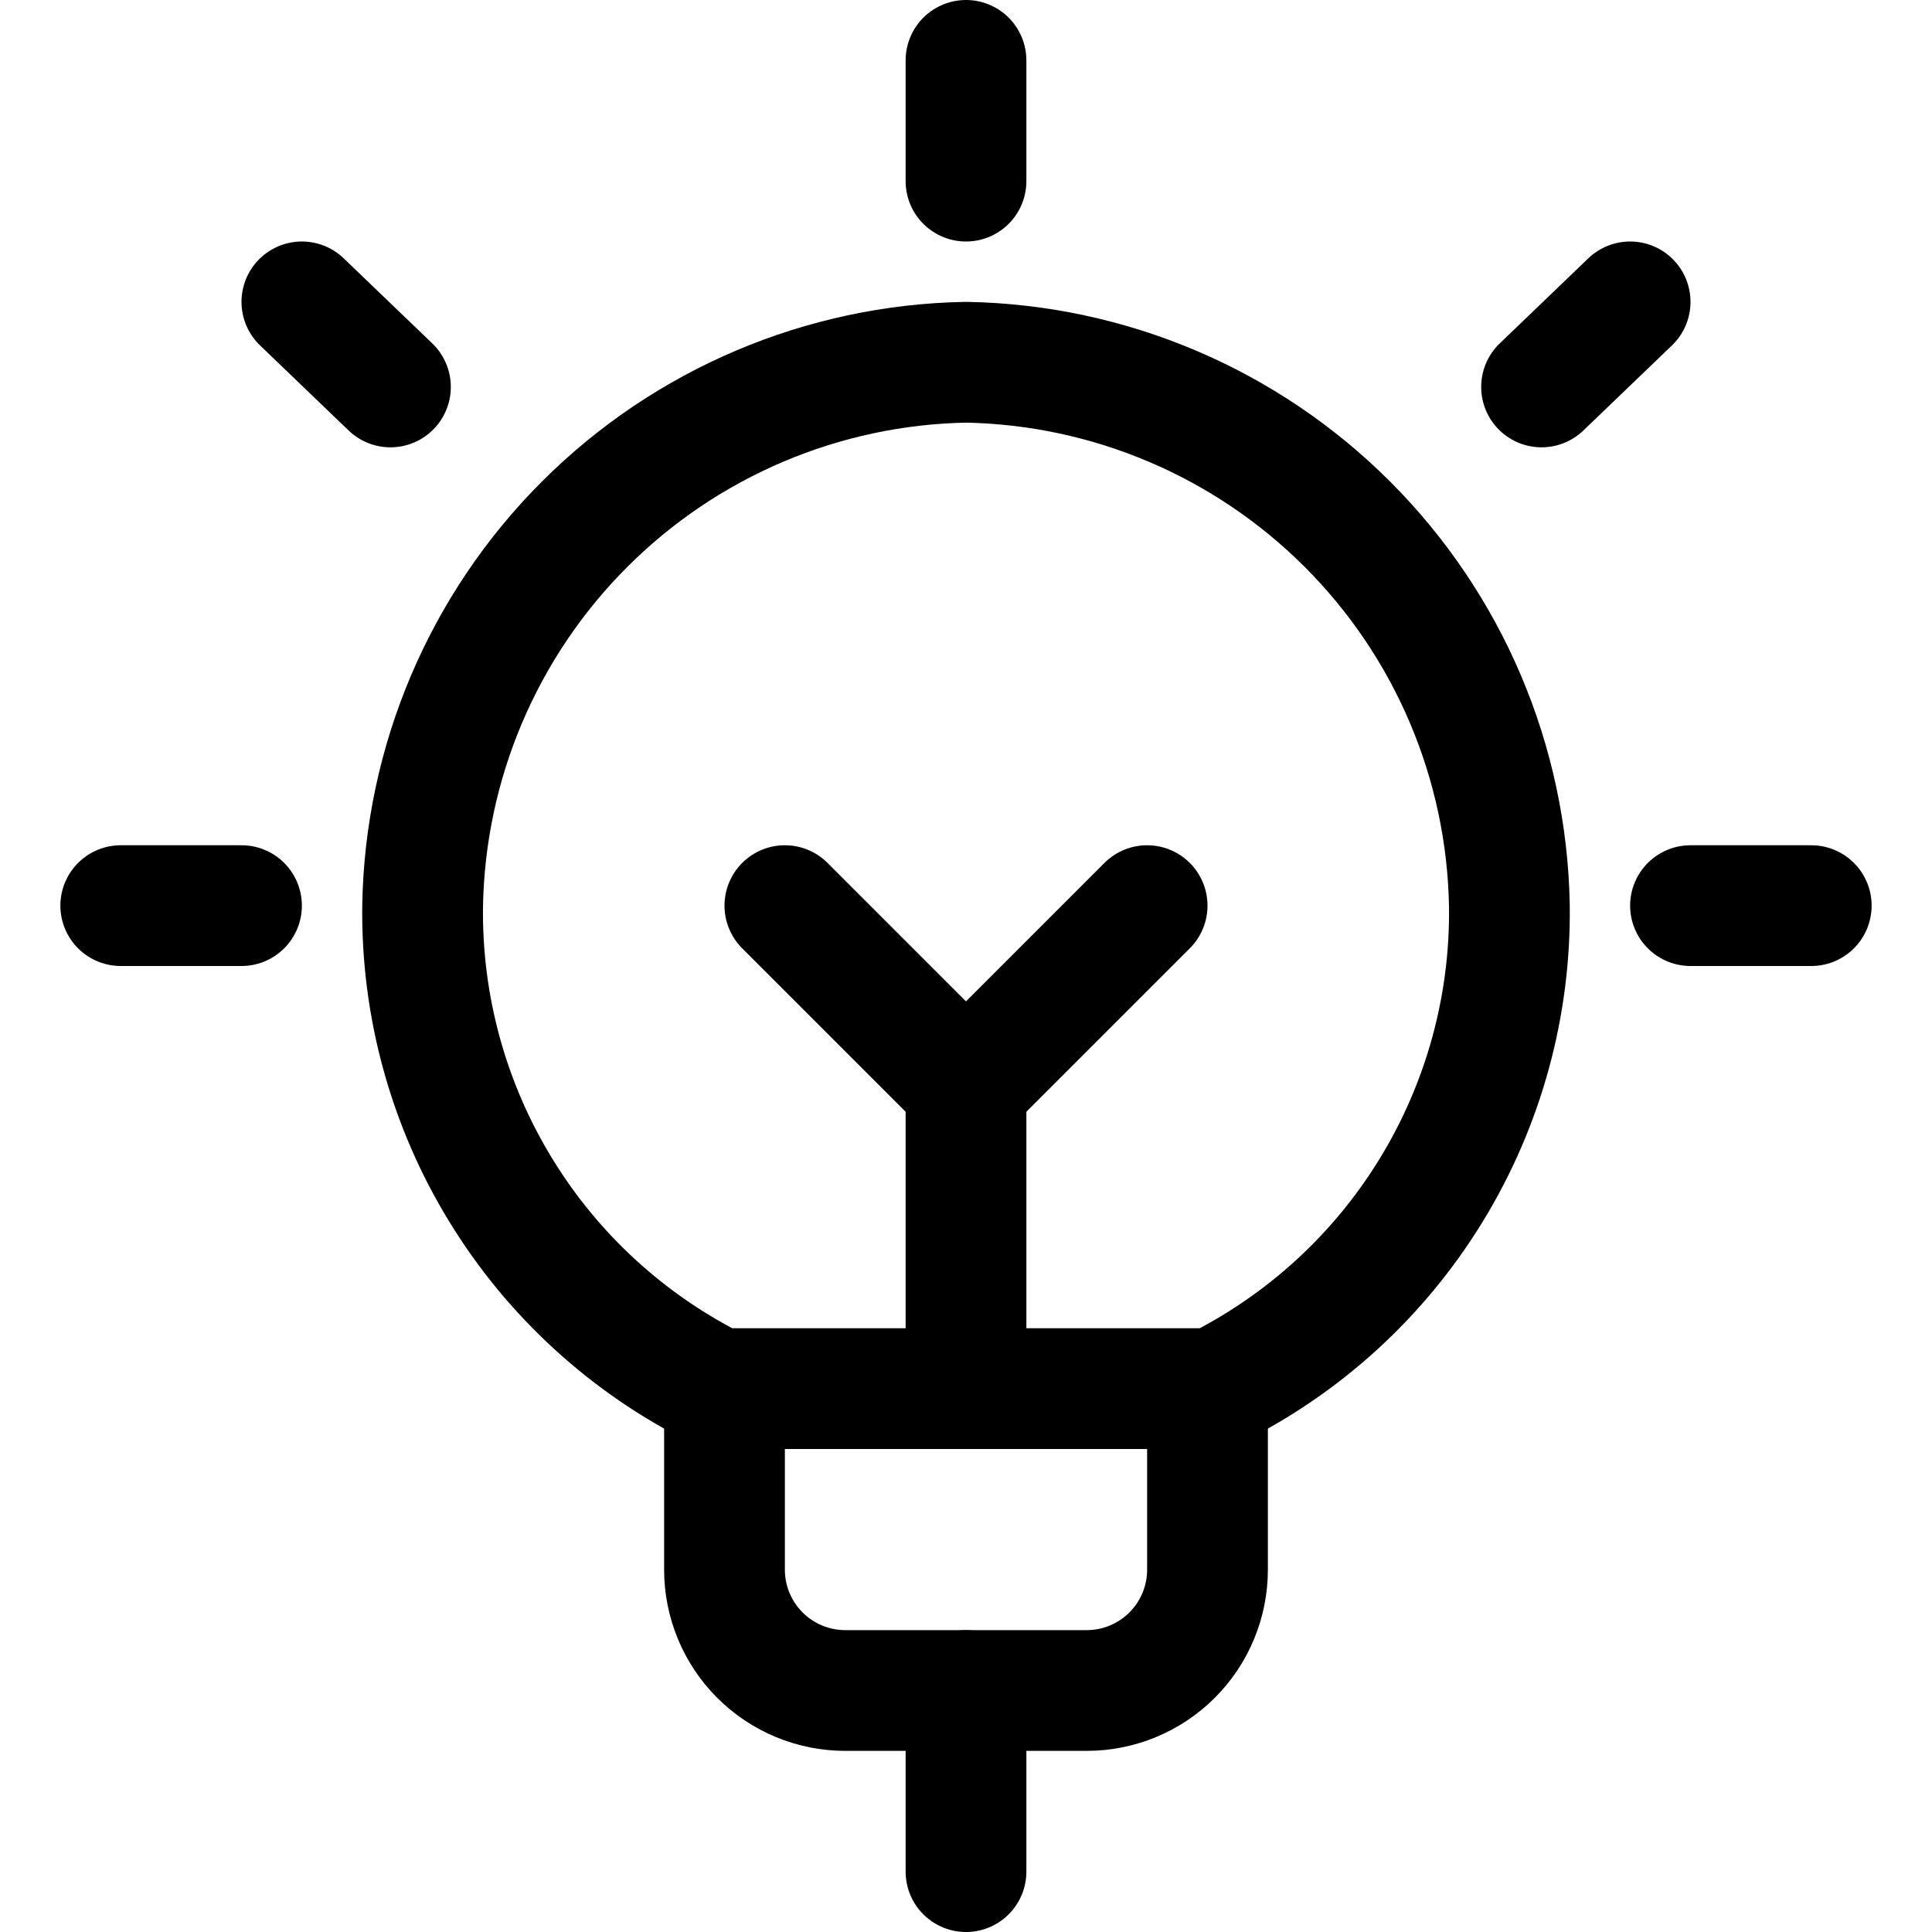 <svg width="32" height="32" viewBox="0 0 32 32" fill="none" xmlns="http://www.w3.org/2000/svg">
<path d="M20 23V26C20 26.53 19.789 27.039 19.414 27.414C19.039 27.789 18.53 28 18 28H14C13.47 28 12.961 27.789 12.586 27.414C12.211 27.039 12 26.53 12 26V23" stroke="black" stroke-width="2" stroke-linecap="round" stroke-linejoin="round"/>
<path d="M16 1V3" stroke="black" stroke-width="2" stroke-linecap="round" stroke-linejoin="round"/>
<path d="M2 15H4" stroke="black" stroke-width="2" stroke-linecap="round" stroke-linejoin="round"/>
<path d="M5 5L6.467 6.409" stroke="black" stroke-width="2" stroke-linecap="round" stroke-linejoin="round"/>
<path d="M30 15H28" stroke="black" stroke-width="2" stroke-linecap="round" stroke-linejoin="round"/>
<path d="M27 5L25.533 6.409" stroke="black" stroke-width="2" stroke-linecap="round" stroke-linejoin="round"/>
<path d="M11.886 23H20.113C21.599 22.263 22.846 21.12 23.71 19.705C24.575 18.289 25.022 16.659 25 15C24.958 12.626 23.996 10.361 22.317 8.683C20.638 7.004 18.373 6.042 16 6C13.625 6.042 11.36 7.005 9.681 8.685C8.002 10.364 7.04 12.631 7 15.005C6.979 16.663 7.426 18.293 8.291 19.707C9.155 21.122 10.402 22.263 11.886 23V23Z" stroke="black" stroke-width="2" stroke-linecap="round" stroke-linejoin="round"/>
<path d="M16 28V31" stroke="black" stroke-width="2" stroke-linecap="round" stroke-linejoin="round"/>
<path d="M16 18V23" stroke="black" stroke-width="2" stroke-linecap="round" stroke-linejoin="round"/>
<path d="M13 15L16 18L19 15" stroke="black" stroke-width="2" stroke-linecap="round" stroke-linejoin="round"/>
</svg>
